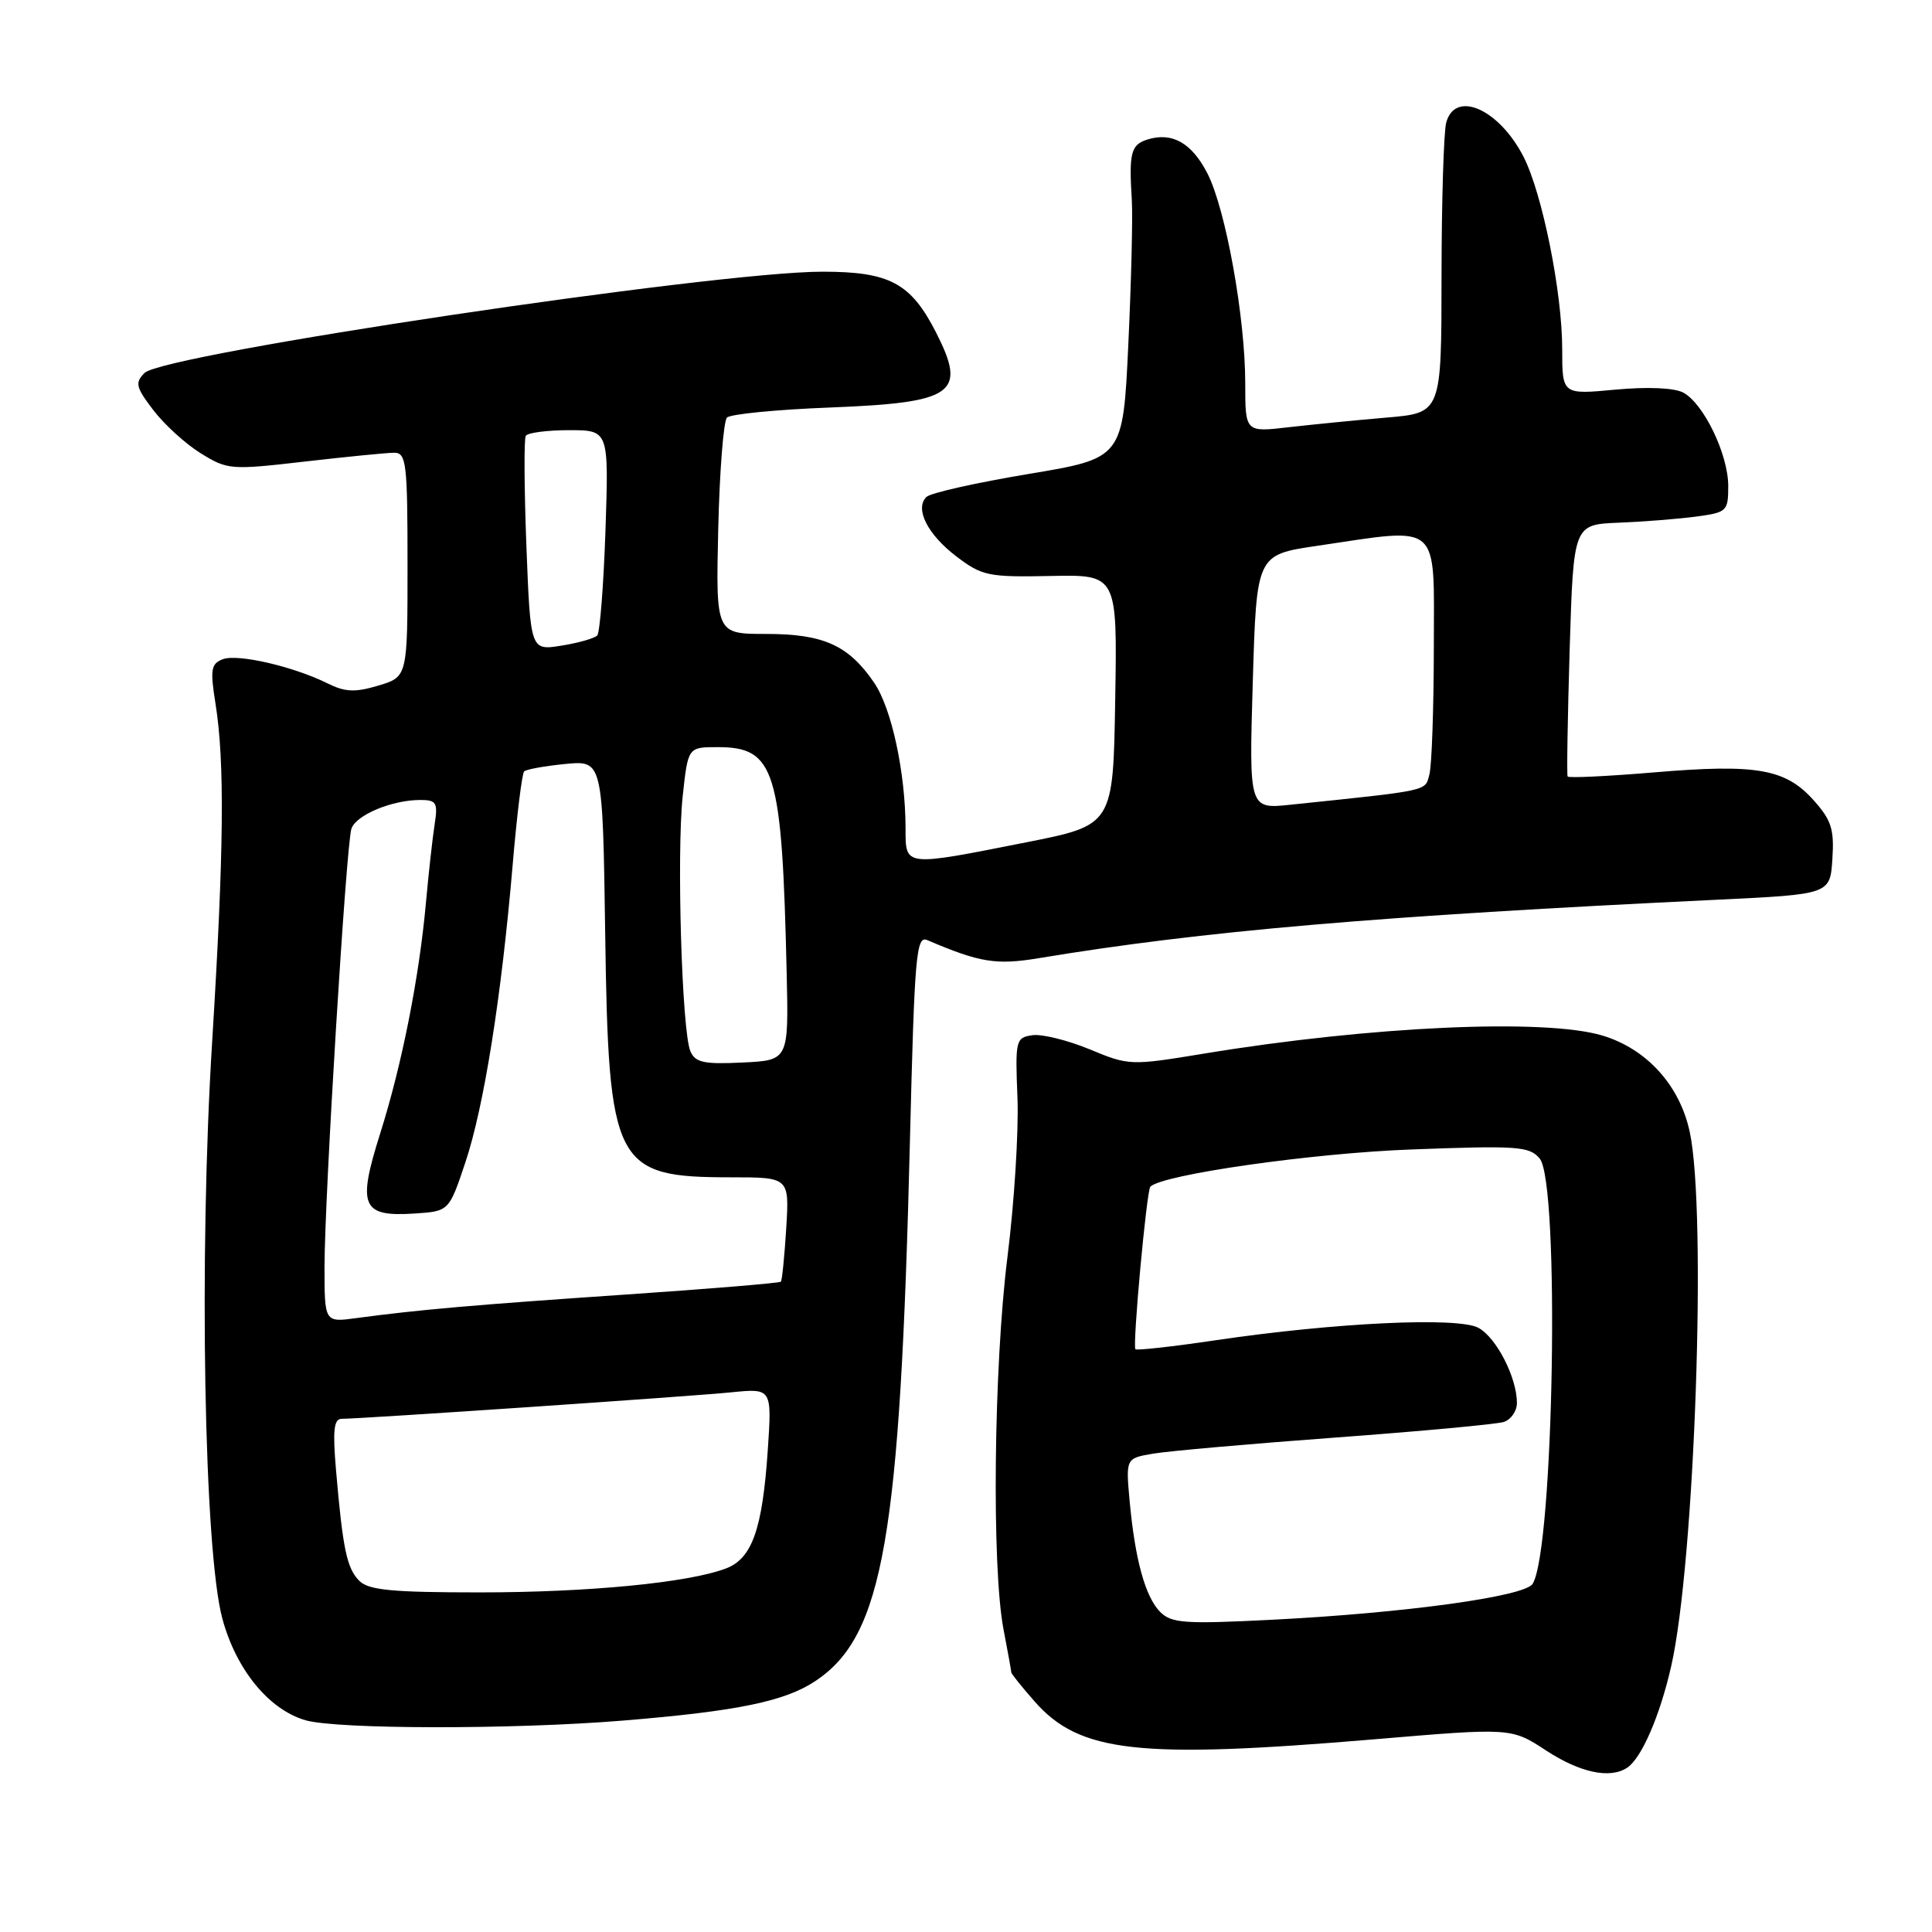<?xml version="1.0" encoding="UTF-8" standalone="no"?>
<!DOCTYPE svg PUBLIC "-//W3C//DTD SVG 1.1//EN" "http://www.w3.org/Graphics/SVG/1.1/DTD/svg11.dtd" >
<svg xmlns="http://www.w3.org/2000/svg" xmlns:xlink="http://www.w3.org/1999/xlink" version="1.1" viewBox="0 0 256 256">
 <g >
 <path fill="currentColor"
d=" M 215.61 234.23 C 217.51 232.98 219.95 227.35 221.44 220.79 C 224.57 207.05 226.18 160.61 223.90 149.99 C 222.58 143.81 218.19 138.97 212.31 137.21 C 204.68 134.93 181.66 135.97 159.59 139.60 C 149.80 141.21 149.61 141.21 144.39 139.04 C 141.48 137.84 138.06 136.99 136.80 137.17 C 134.59 137.49 134.51 137.81 134.82 145.50 C 134.99 149.90 134.40 159.35 133.50 166.50 C 131.67 181.04 131.39 207.63 132.97 215.89 C 133.54 218.85 134.00 221.42 134.00 221.60 C 134.00 221.78 135.39 223.52 137.09 225.45 C 143.05 232.23 150.82 233.10 182.07 230.47 C 200.26 228.93 200.26 228.93 204.88 231.96 C 209.37 234.89 213.34 235.74 215.61 234.23 Z  M 82.50 227.99 C 97.75 226.74 104.05 225.44 108.13 222.69 C 117.04 216.69 119.28 203.79 120.57 151.19 C 121.18 126.48 121.40 123.94 122.87 124.57 C 129.84 127.55 132.00 127.90 137.66 126.96 C 159.29 123.37 182.46 121.37 227.50 119.22 C 242.50 118.50 242.50 118.50 242.80 113.82 C 243.06 109.88 242.67 108.66 240.30 106.02 C 236.58 101.87 232.74 101.20 219.23 102.34 C 213.03 102.86 207.85 103.11 207.72 102.89 C 207.59 102.68 207.72 95.08 207.99 86.00 C 208.50 69.50 208.50 69.50 214.50 69.26 C 217.80 69.13 222.41 68.76 224.75 68.45 C 228.83 67.90 229.00 67.74 229.00 64.40 C 229.00 60.22 225.75 53.47 223.04 52.02 C 221.85 51.39 218.33 51.23 214.04 51.63 C 207.00 52.29 207.00 52.29 207.00 46.25 C 207.00 38.76 204.38 25.72 201.90 20.82 C 198.67 14.46 192.81 11.86 191.63 16.25 C 191.30 17.49 191.02 26.65 191.01 36.61 C 191.00 54.71 191.00 54.71 183.75 55.33 C 179.76 55.67 173.91 56.25 170.75 56.61 C 165.00 57.28 165.00 57.28 165.00 50.77 C 165.00 42.06 162.42 27.75 160.00 23.00 C 157.92 18.93 155.30 17.45 152.00 18.50 C 149.86 19.18 149.58 20.26 149.97 26.49 C 150.11 28.69 149.90 37.29 149.51 45.60 C 148.80 60.72 148.80 60.72 136.25 62.81 C 129.35 63.96 123.28 65.32 122.75 65.85 C 121.18 67.42 122.91 70.83 126.75 73.75 C 130.13 76.31 130.97 76.49 139.21 76.32 C 148.05 76.14 148.05 76.14 147.77 92.73 C 147.50 109.33 147.50 109.33 136.00 111.61 C 119.67 114.84 120.00 114.88 119.99 109.75 C 119.98 102.37 118.14 93.83 115.82 90.45 C 112.43 85.49 109.12 84.00 101.52 84.00 C 94.85 84.00 94.85 84.00 95.17 70.08 C 95.35 62.42 95.87 55.79 96.33 55.33 C 96.79 54.87 102.91 54.27 109.93 54.00 C 126.48 53.35 128.16 52.16 124.03 44.05 C 120.68 37.50 117.89 36.00 108.98 36.00 C 94.67 36.00 21.66 46.91 19.15 49.42 C 17.86 50.72 18.00 51.31 20.32 54.35 C 21.77 56.25 24.60 58.83 26.61 60.07 C 30.15 62.26 30.59 62.29 40.38 61.16 C 45.95 60.52 51.29 59.99 52.25 59.99 C 53.84 60.00 54.00 61.38 54.00 74.84 C 54.00 89.68 54.00 89.68 50.15 90.84 C 47.04 91.77 45.73 91.71 43.40 90.55 C 38.85 88.30 31.49 86.60 29.52 87.35 C 27.96 87.95 27.83 88.71 28.56 93.27 C 29.79 100.99 29.67 112.81 28.11 138.06 C 26.34 166.56 27.04 205.58 29.47 214.50 C 31.30 221.25 35.63 226.53 40.47 227.94 C 44.63 229.15 67.96 229.18 82.50 227.99 Z  M 153.74 213.60 C 151.76 211.61 150.40 206.69 149.68 198.87 C 149.17 193.23 149.17 193.23 152.83 192.61 C 154.85 192.27 165.72 191.31 177.00 190.48 C 188.28 189.65 198.29 188.72 199.25 188.42 C 200.21 188.11 201.00 186.98 201.00 185.90 C 201.00 182.53 198.27 177.22 195.89 175.94 C 193.16 174.48 176.94 175.25 161.14 177.58 C 155.44 178.43 150.63 178.96 150.45 178.78 C 150.04 178.37 151.93 157.73 152.43 157.24 C 154.03 155.63 173.95 152.79 187.02 152.31 C 201.11 151.78 202.67 151.89 204.02 153.52 C 206.70 156.75 205.90 205.32 203.08 209.87 C 202.04 211.55 186.11 213.74 168.47 214.63 C 157.01 215.21 155.23 215.09 153.74 213.60 Z  M 47.61 209.47 C 45.96 207.82 45.42 205.26 44.52 194.75 C 44.07 189.50 44.24 188.00 45.28 188.00 C 47.86 188.00 91.56 185.03 96.89 184.49 C 102.29 183.95 102.29 183.95 101.73 192.22 C 101.02 202.65 99.65 206.52 96.19 207.83 C 91.20 209.72 78.00 211.00 63.53 211.00 C 51.94 211.00 48.84 210.70 47.61 209.47 Z  M 43.00 167.86 C 43.01 158.61 45.86 112.08 46.56 109.83 C 47.13 108.01 51.92 106.00 55.69 106.00 C 57.83 106.00 58.04 106.35 57.59 109.25 C 57.31 111.04 56.80 115.65 56.45 119.50 C 55.56 129.46 53.26 141.09 50.36 150.24 C 47.33 159.85 47.93 161.25 54.91 160.80 C 59.50 160.50 59.50 160.50 61.67 154.00 C 64.13 146.64 66.44 132.11 67.93 114.61 C 68.48 108.08 69.17 102.50 69.45 102.22 C 69.73 101.94 72.18 101.50 74.91 101.23 C 79.86 100.76 79.86 100.76 80.19 123.63 C 80.63 154.50 81.40 156.00 96.84 156.00 C 104.59 156.00 104.59 156.00 104.18 162.75 C 103.95 166.46 103.63 169.65 103.47 169.83 C 103.31 170.01 94.02 170.78 82.84 171.54 C 62.74 172.91 55.53 173.54 47.25 174.65 C 43.00 175.23 43.00 175.23 43.00 167.86 Z  M 91.48 139.29 C 90.35 136.69 89.65 113.13 90.46 105.51 C 91.16 99.00 91.16 99.00 95.08 99.00 C 102.72 99.00 103.62 101.93 104.24 129.00 C 104.50 140.50 104.50 140.50 98.37 140.79 C 93.26 141.04 92.12 140.79 91.48 139.29 Z  M 166.00 90.36 C 166.50 73.51 166.50 73.51 174.50 72.33 C 191.10 69.88 190.00 68.93 189.99 85.75 C 189.98 93.86 189.72 101.46 189.40 102.63 C 188.80 104.86 189.62 104.69 171.00 106.63 C 165.50 107.21 165.50 107.21 166.00 90.36 Z  M 69.75 72.35 C 69.46 64.73 69.42 58.16 69.67 57.75 C 69.92 57.34 72.49 57.00 75.40 57.00 C 80.67 57.00 80.67 57.00 80.23 70.25 C 79.98 77.54 79.49 83.81 79.14 84.20 C 78.79 84.58 76.65 85.19 74.40 85.55 C 70.29 86.21 70.29 86.21 69.75 72.35 Z "/>
</g>
</svg>